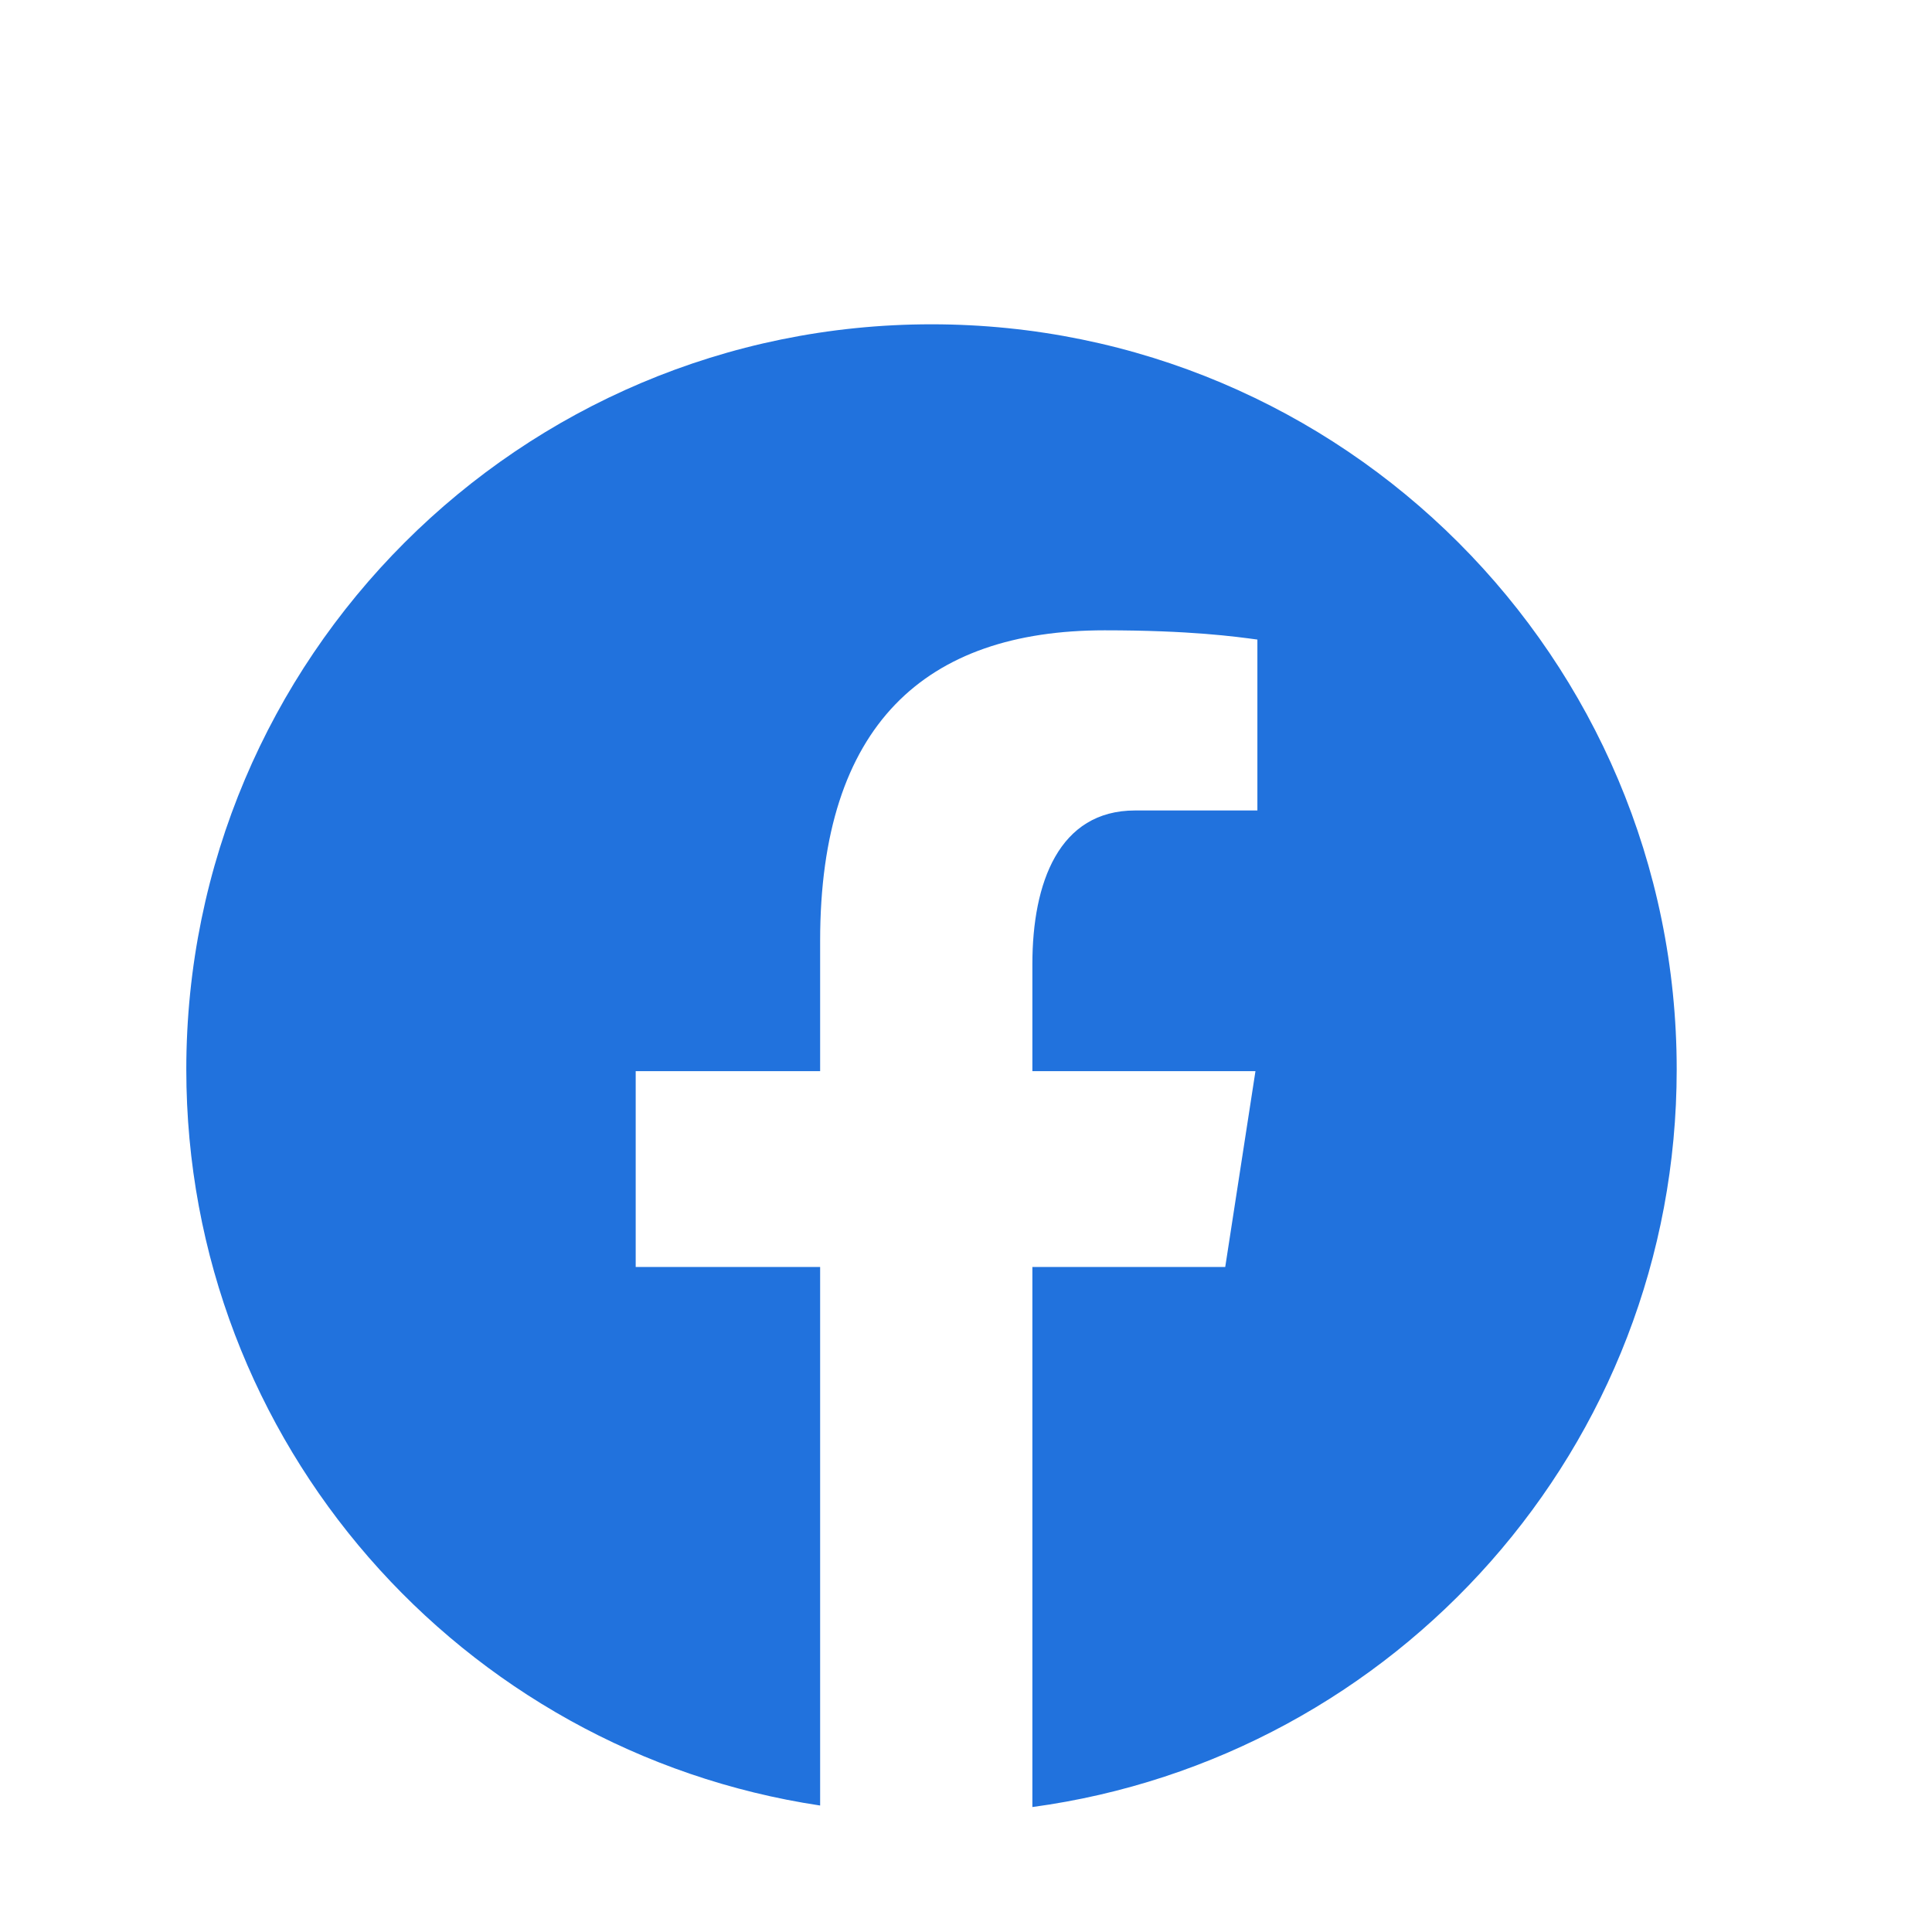 <svg width="27" height="27" viewBox="0 0 28 24" fill="none" xmlns="http://www.w3.org/2000/svg">
<path d="M13.5 2.7C7.536 2.7 2.7 7.536 2.7 13.5C2.7 18.915 6.689 23.386 11.886 24.167V16.362H9.213V13.524H11.886V11.634C11.886 8.507 13.409 7.135 16.009 7.135C17.253 7.135 17.912 7.227 18.223 7.269V9.746H16.45C15.347 9.746 14.962 10.793 14.962 11.972V13.524H18.195L17.757 16.362H14.962V24.189C20.233 23.475 24.3 18.968 24.3 13.5C24.3 7.536 19.465 2.7 13.5 2.7Z" fill="#2172DD"/>
</svg>
